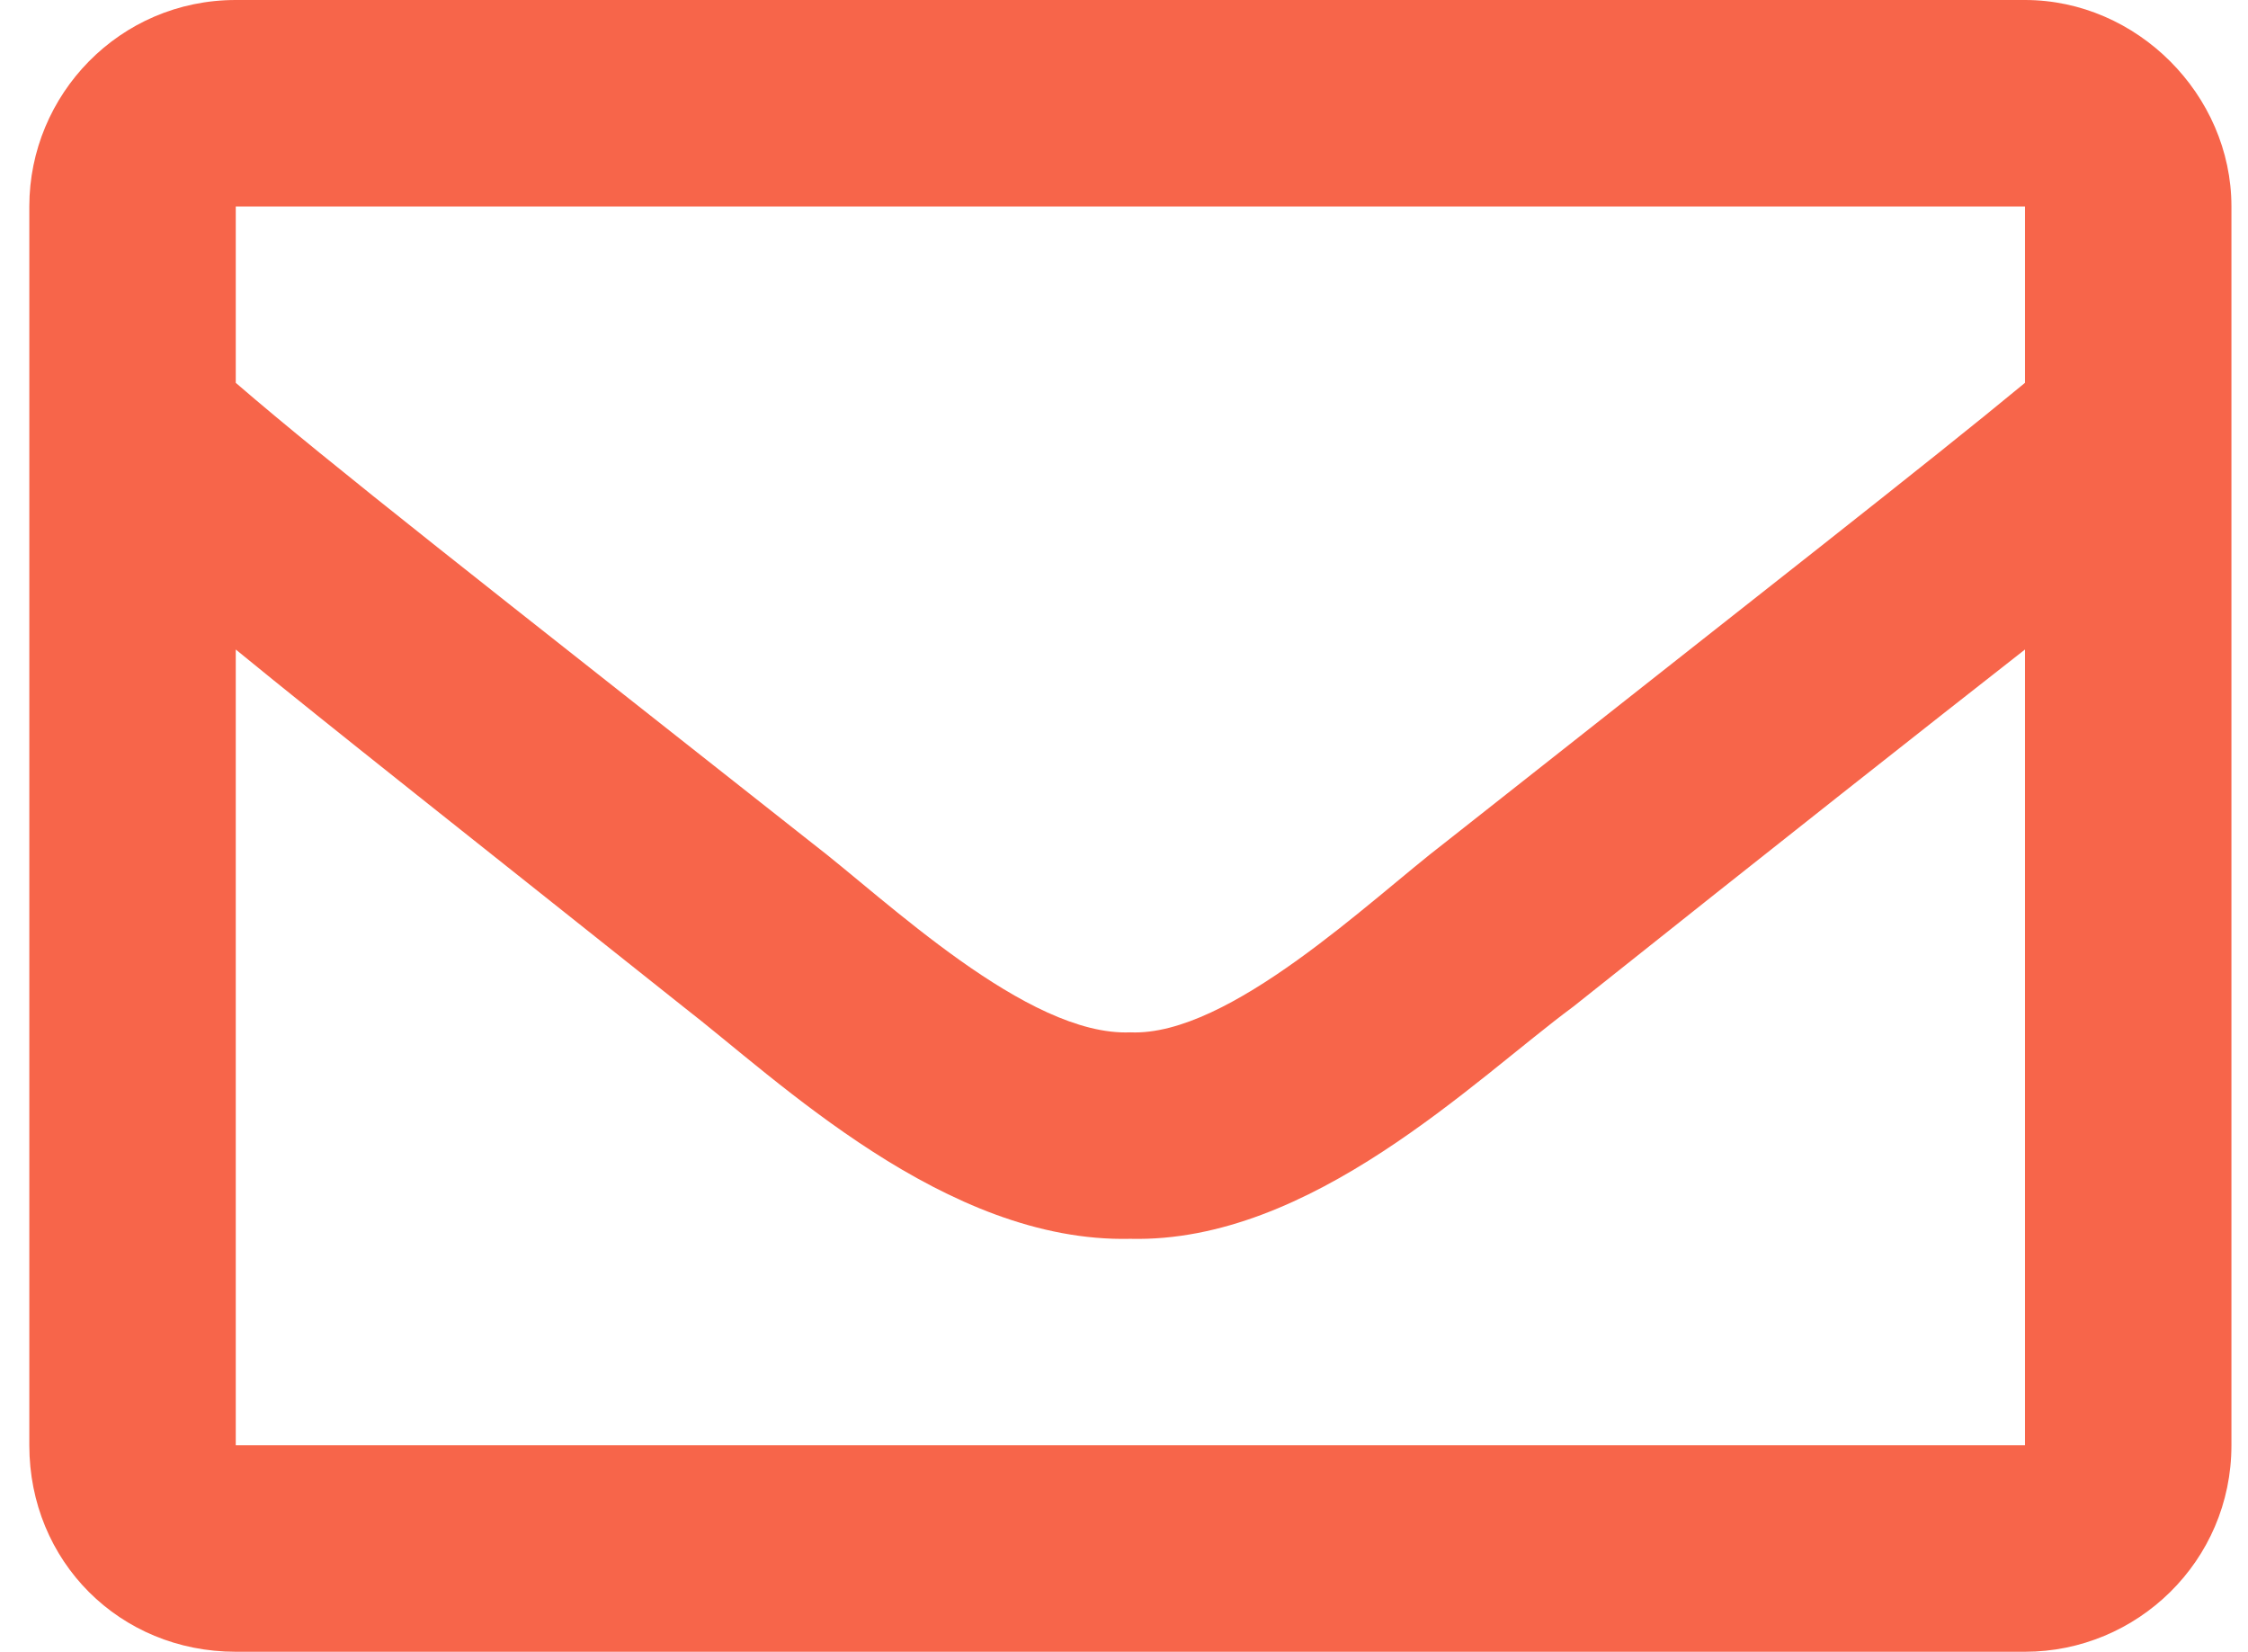 <svg width="49" height="36" viewBox="0 0 49 36" fill="none" xmlns="http://www.w3.org/2000/svg">
<path d="M44.139 0H5.139C2.608 0 0.639 2.062 0.639 4.5V31.5C0.639 34.031 2.608 36 5.139 36H44.139C46.577 36 48.639 34.031 48.639 31.5V4.5C48.639 2.062 46.577 0 44.139 0ZM44.139 4.5V8.344C41.983 10.125 38.608 12.75 31.483 18.375C29.889 19.594 26.796 22.594 24.639 22.5C22.389 22.594 19.296 19.594 17.702 18.375C10.577 12.75 7.202 10.125 5.139 8.344V4.5H44.139ZM5.139 31.5V14.156C7.202 15.844 10.296 18.281 14.889 21.938C16.952 23.531 20.608 27.094 24.639 27C28.577 27.094 32.139 23.531 34.295 21.938C38.889 18.281 41.983 15.844 44.139 14.156V31.5H5.139Z" fill="#F7654A"/>
</svg>
